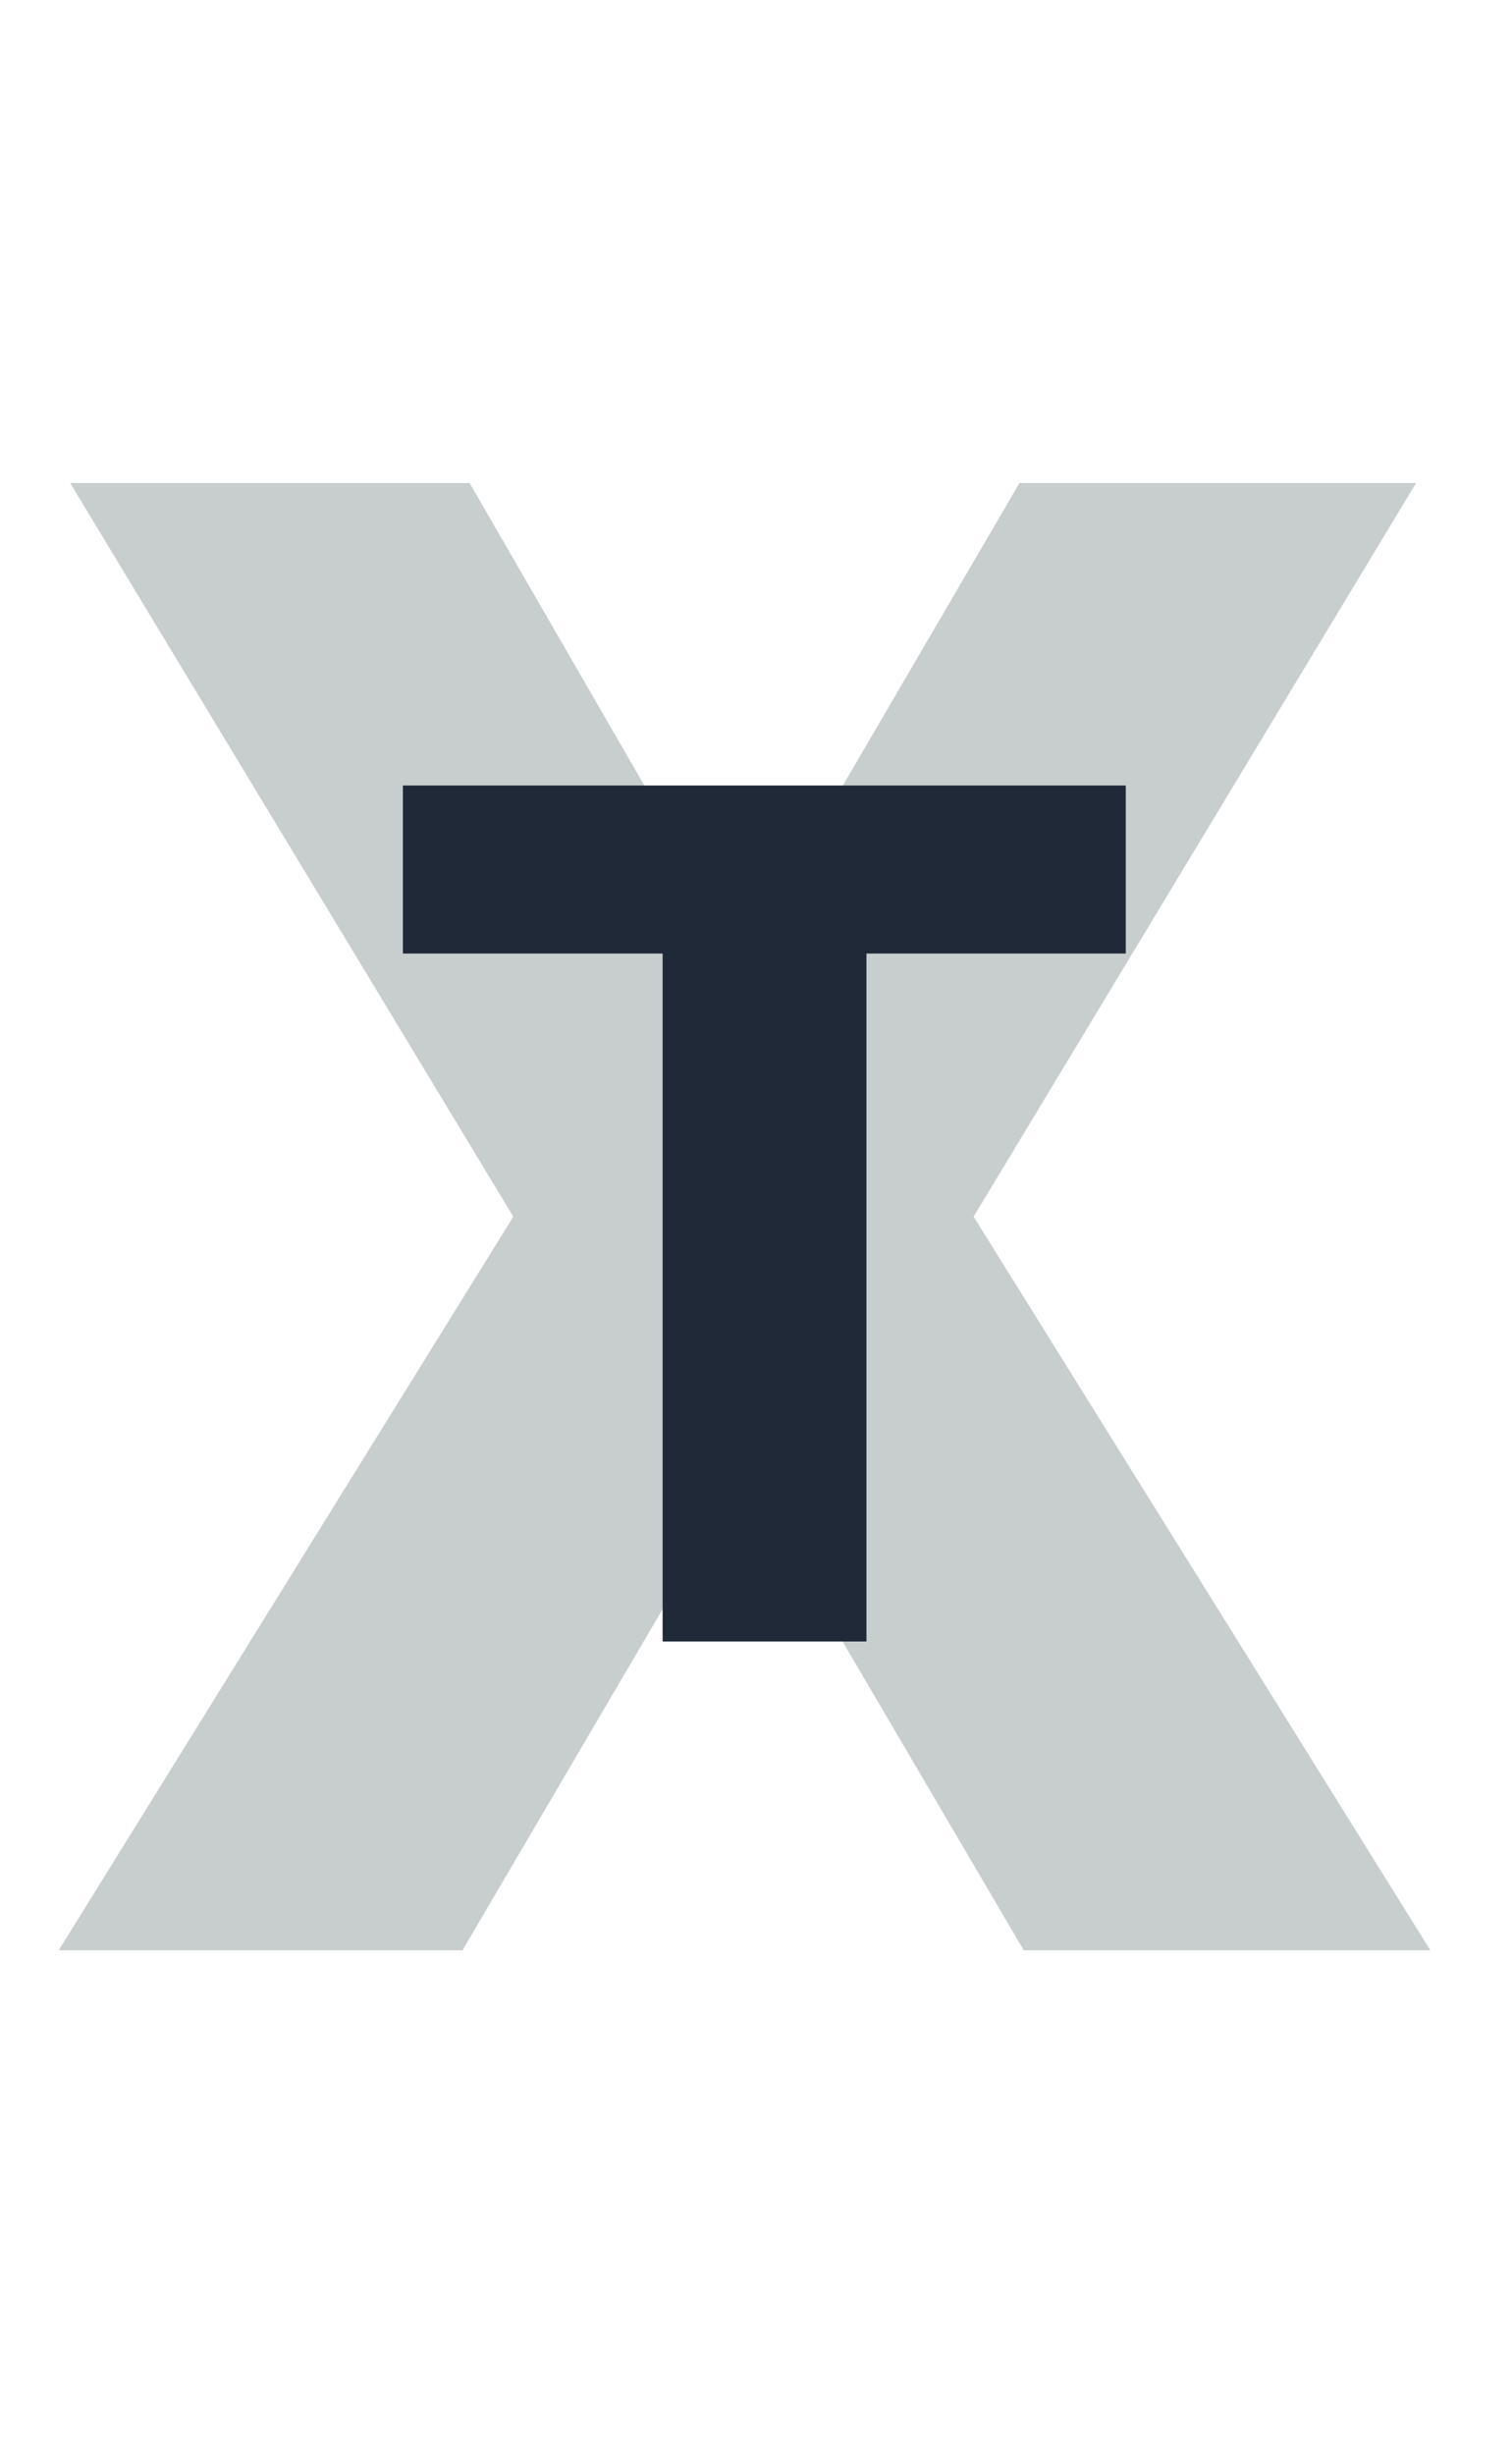 <svg width="45" height="73" viewBox="0 0 45 73" fill="none" xmlns="http://www.w3.org/2000/svg">
<path d="M13.977 14.364L21.946 28.149H22.287L30.341 14.364H42.145L28.977 36.182L42.571 58H30.469L22.287 44.065H21.946L13.764 58H1.747L15.277 36.182L2.088 14.364H13.977Z" fill="#C8CECE"/>
<path d="M11.991 28.357V23.36H33.505V28.357H25.787V48.815H19.721V28.357H11.991Z" fill="#1F2937"/>
</svg>
